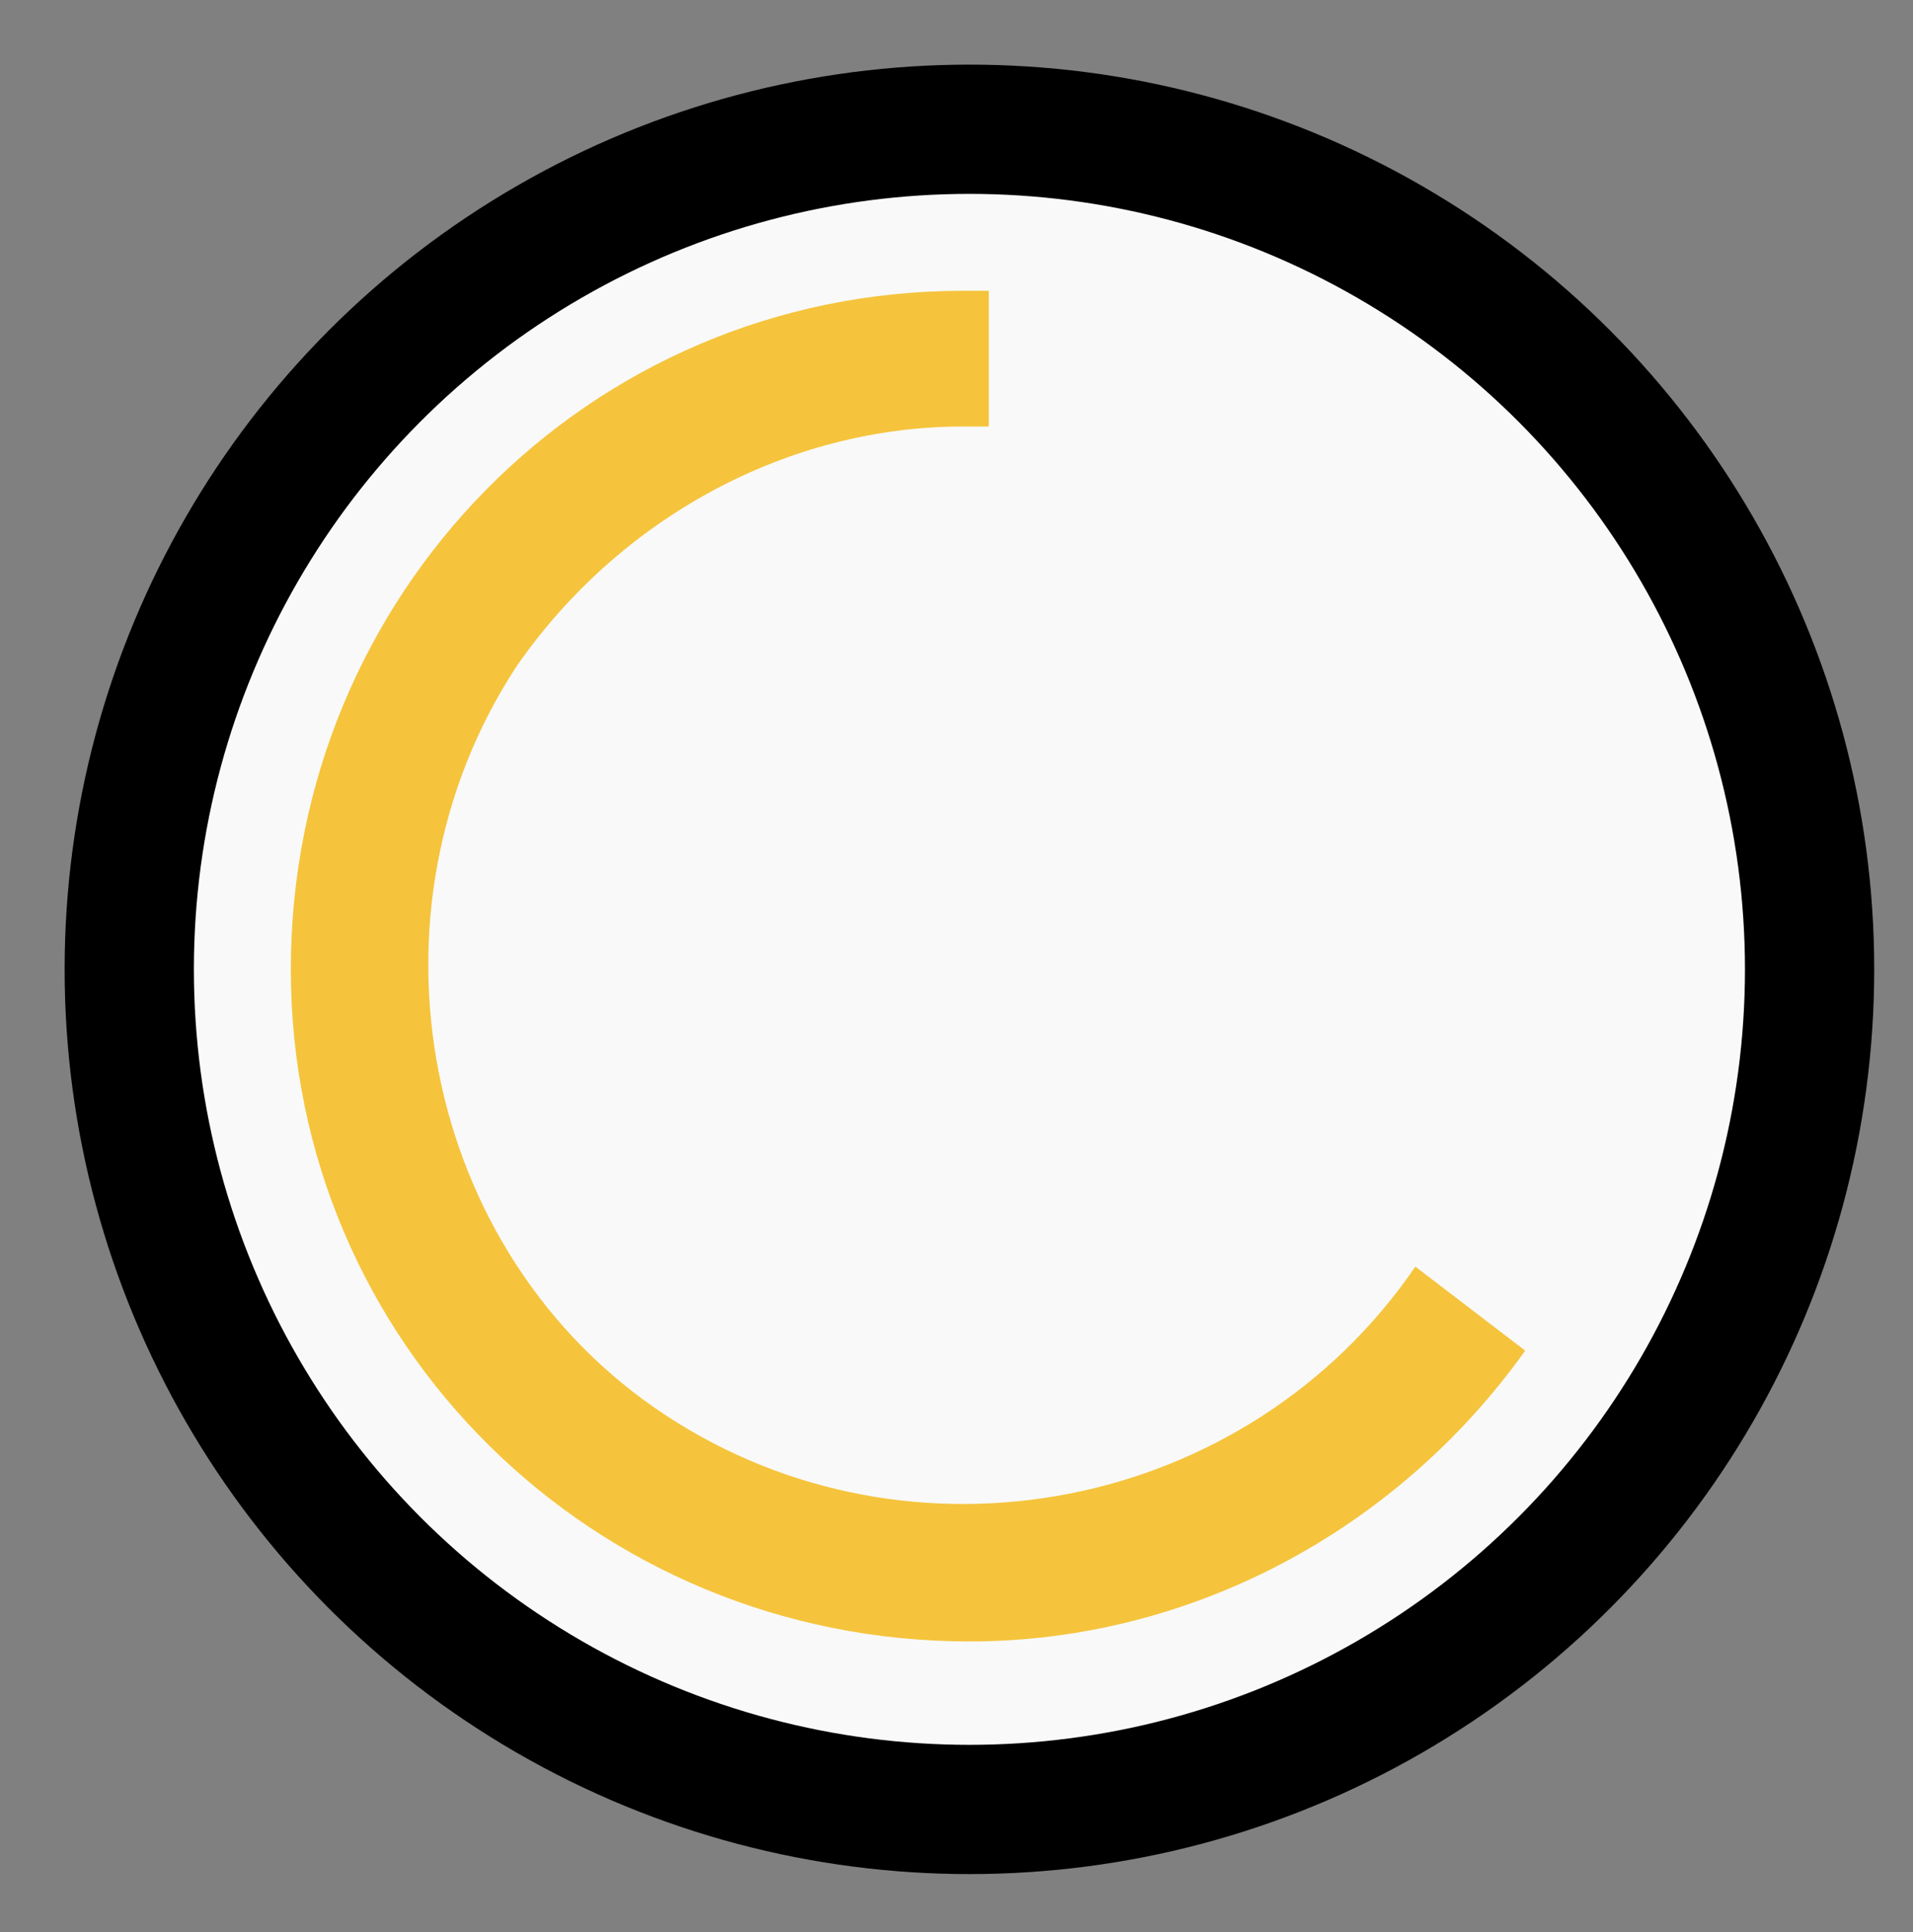 <?xml version="1.0" encoding="utf-8"?>
<!-- Generator: Adobe Illustrator 25.4.0, SVG Export Plug-In . SVG Version: 6.00 Build 0)  -->
<svg version="1.1" id="Layer_1" xmlns="http://www.w3.org/2000/svg" xmlns:xlink="http://www.w3.org/1999/xlink" x="0px" y="0px"
	 viewBox="0 0 29.6 29.9" style="enable-background:new 0 0 29.6 29.9;" xml:space="preserve">
<rect x="0" y="0" width="29.6" height="29.9" fill="#808080" stroke="none"/>
<style type="text/css">
	.st0{fill:#F9F9F9;stroke:#000000;stroke-width:2;stroke-miterlimit:10;}
	.st1{fill:#F5C43C;}
</style>
<circle class="st0" cx="15" cy="15" r="13"/>
<path class="st1" d="M21.9,19.6c-2.6,3.8-7.8,4.8-11.6,2.3S5.5,14.1,8,10.3c1.6-2.3,4.2-3.7,6.9-3.7h0.4V4.5h-0.4
	C9.1,4.5,4.5,9.2,4.5,15S9.2,25.4,15,25.4c3.4,0,6.6-1.7,8.6-4.5L21.9,19.6z"/>
</svg>
